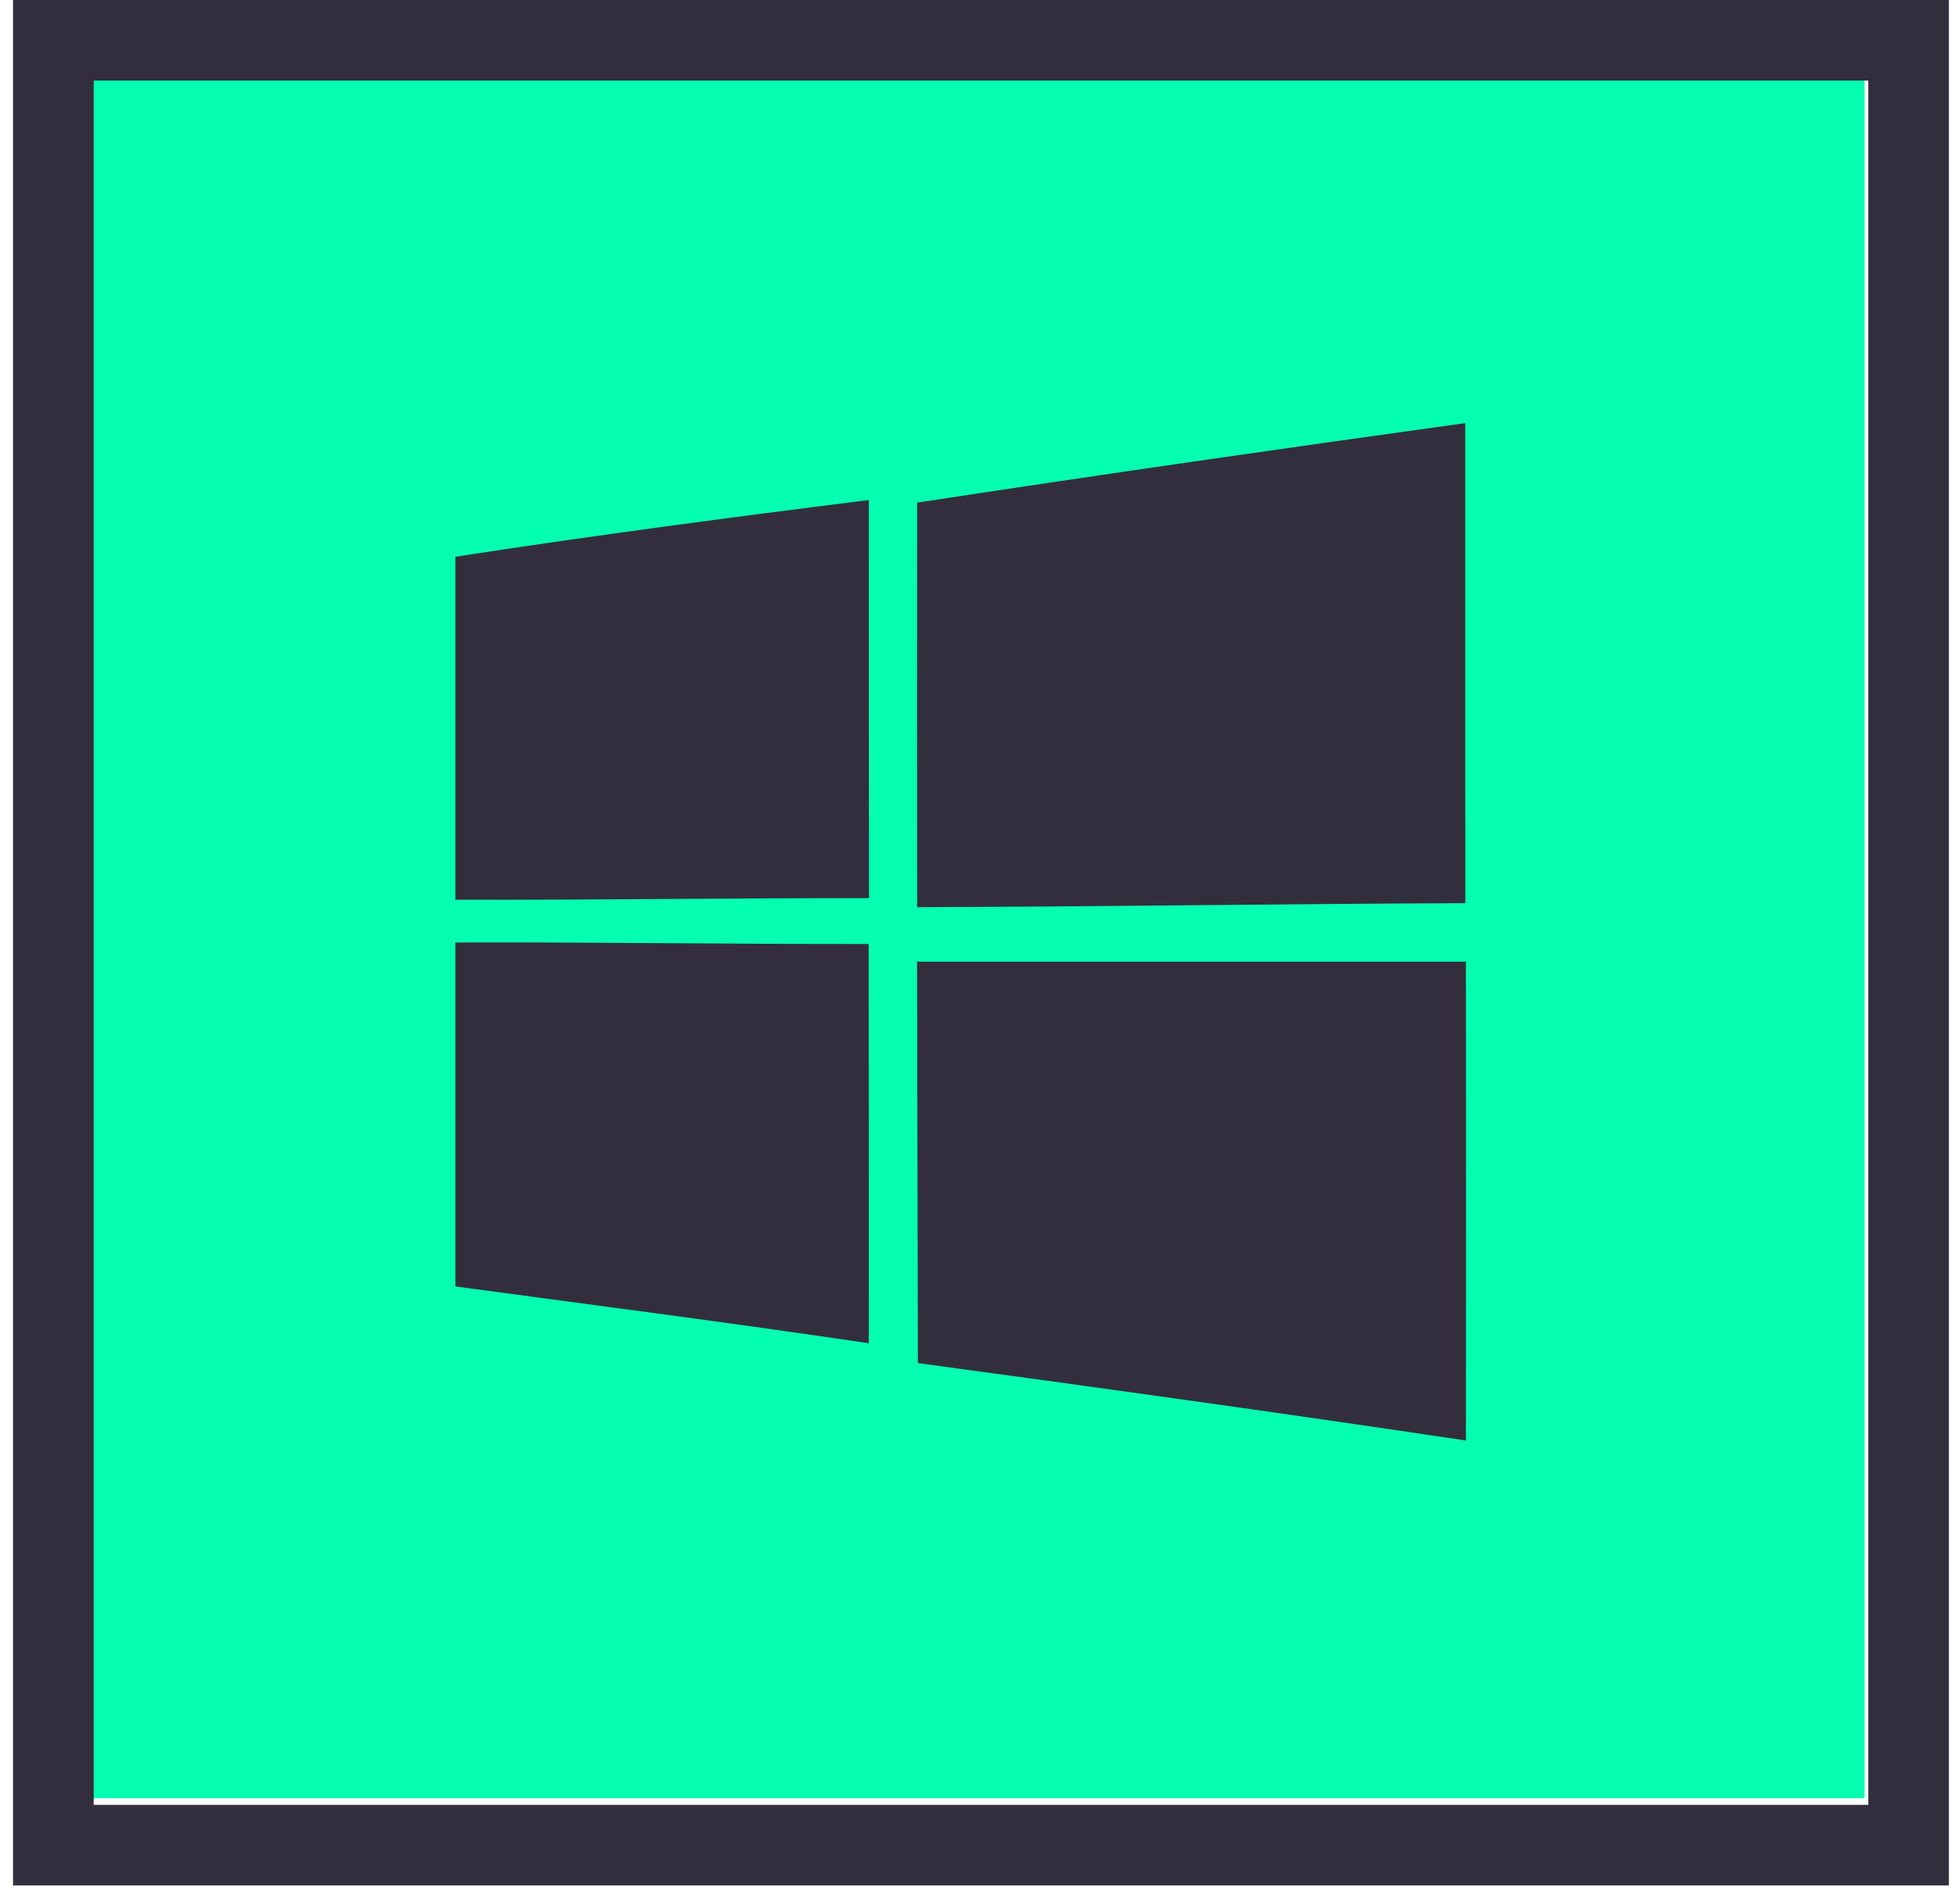 <?xml version="1.0" encoding="UTF-8"?>
<svg width="77px" height="75px" viewBox="0 0 77 75" version="1.1" xmlns="http://www.w3.org/2000/svg" xmlns:xlink="http://www.w3.org/1999/xlink">
    <!-- Generator: Sketch 41.2 (35397) - http://www.bohemiancoding.com/sketch -->
    <title>windows</title>
    <desc>Created with Sketch.</desc>
    <defs></defs>
    <g id="Bootstrap-4-Grid-System" stroke="none" stroke-width="1" fill="none" fill-rule="evenodd">
        <g id="Sobre-mim" transform="translate(-489, -1291)">
            <g id="windows" transform="translate(489, 1291)">
                <polygon id="Fill-12" fill="#05FFB0" points="3.543 70.831 73.438 70.831 73.438 3.03 3.543 3.03"></polygon>
                <path d="M3.69,71.094 L73.585,71.094 L73.585,3.171 L3.69,3.171 L3.69,71.094 Z M0.513,74.268 L76.76,74.268 L76.76,0 L0.513,0 L0.513,74.268 Z" id="Fill-14" fill="#332E3D"></path>
                <path d="M36.123,19.799 C43.307,18.7 50.509,17.665 57.709,16.667 C57.712,22.971 57.709,29.27 57.712,35.576 C50.517,35.603 43.321,35.712 36.123,35.734 C36.118,30.419 36.118,25.11 36.123,19.799" id="Fill-16" fill="#332E3D"></path>
                <path d="M17.937,21.93 C23.348,21.097 28.783,20.376 34.217,19.697 C34.221,24.924 34.221,30.15 34.226,35.377 C28.797,35.372 23.366,35.454 17.937,35.441 L17.937,21.93 Z" id="Fill-17" fill="#332E3D"></path>
                <path d="M17.937,37.124 C23.363,37.105 28.787,37.193 34.212,37.183 C34.212,42.425 34.226,47.667 34.217,52.91 C28.797,52.106 23.366,51.404 17.937,50.672 L17.937,37.124 Z" id="Fill-18" fill="#332E3D"></path>
                <path d="M36.119,37.879 L57.737,37.879 C57.745,44.165 57.737,50.449 57.737,56.741 C50.551,55.666 43.351,54.666 36.153,53.691 C36.144,48.421 36.127,43.153 36.119,37.879" id="Fill-19" fill="#332E3D"></path>
            </g>
        </g>
    </g>
</svg>